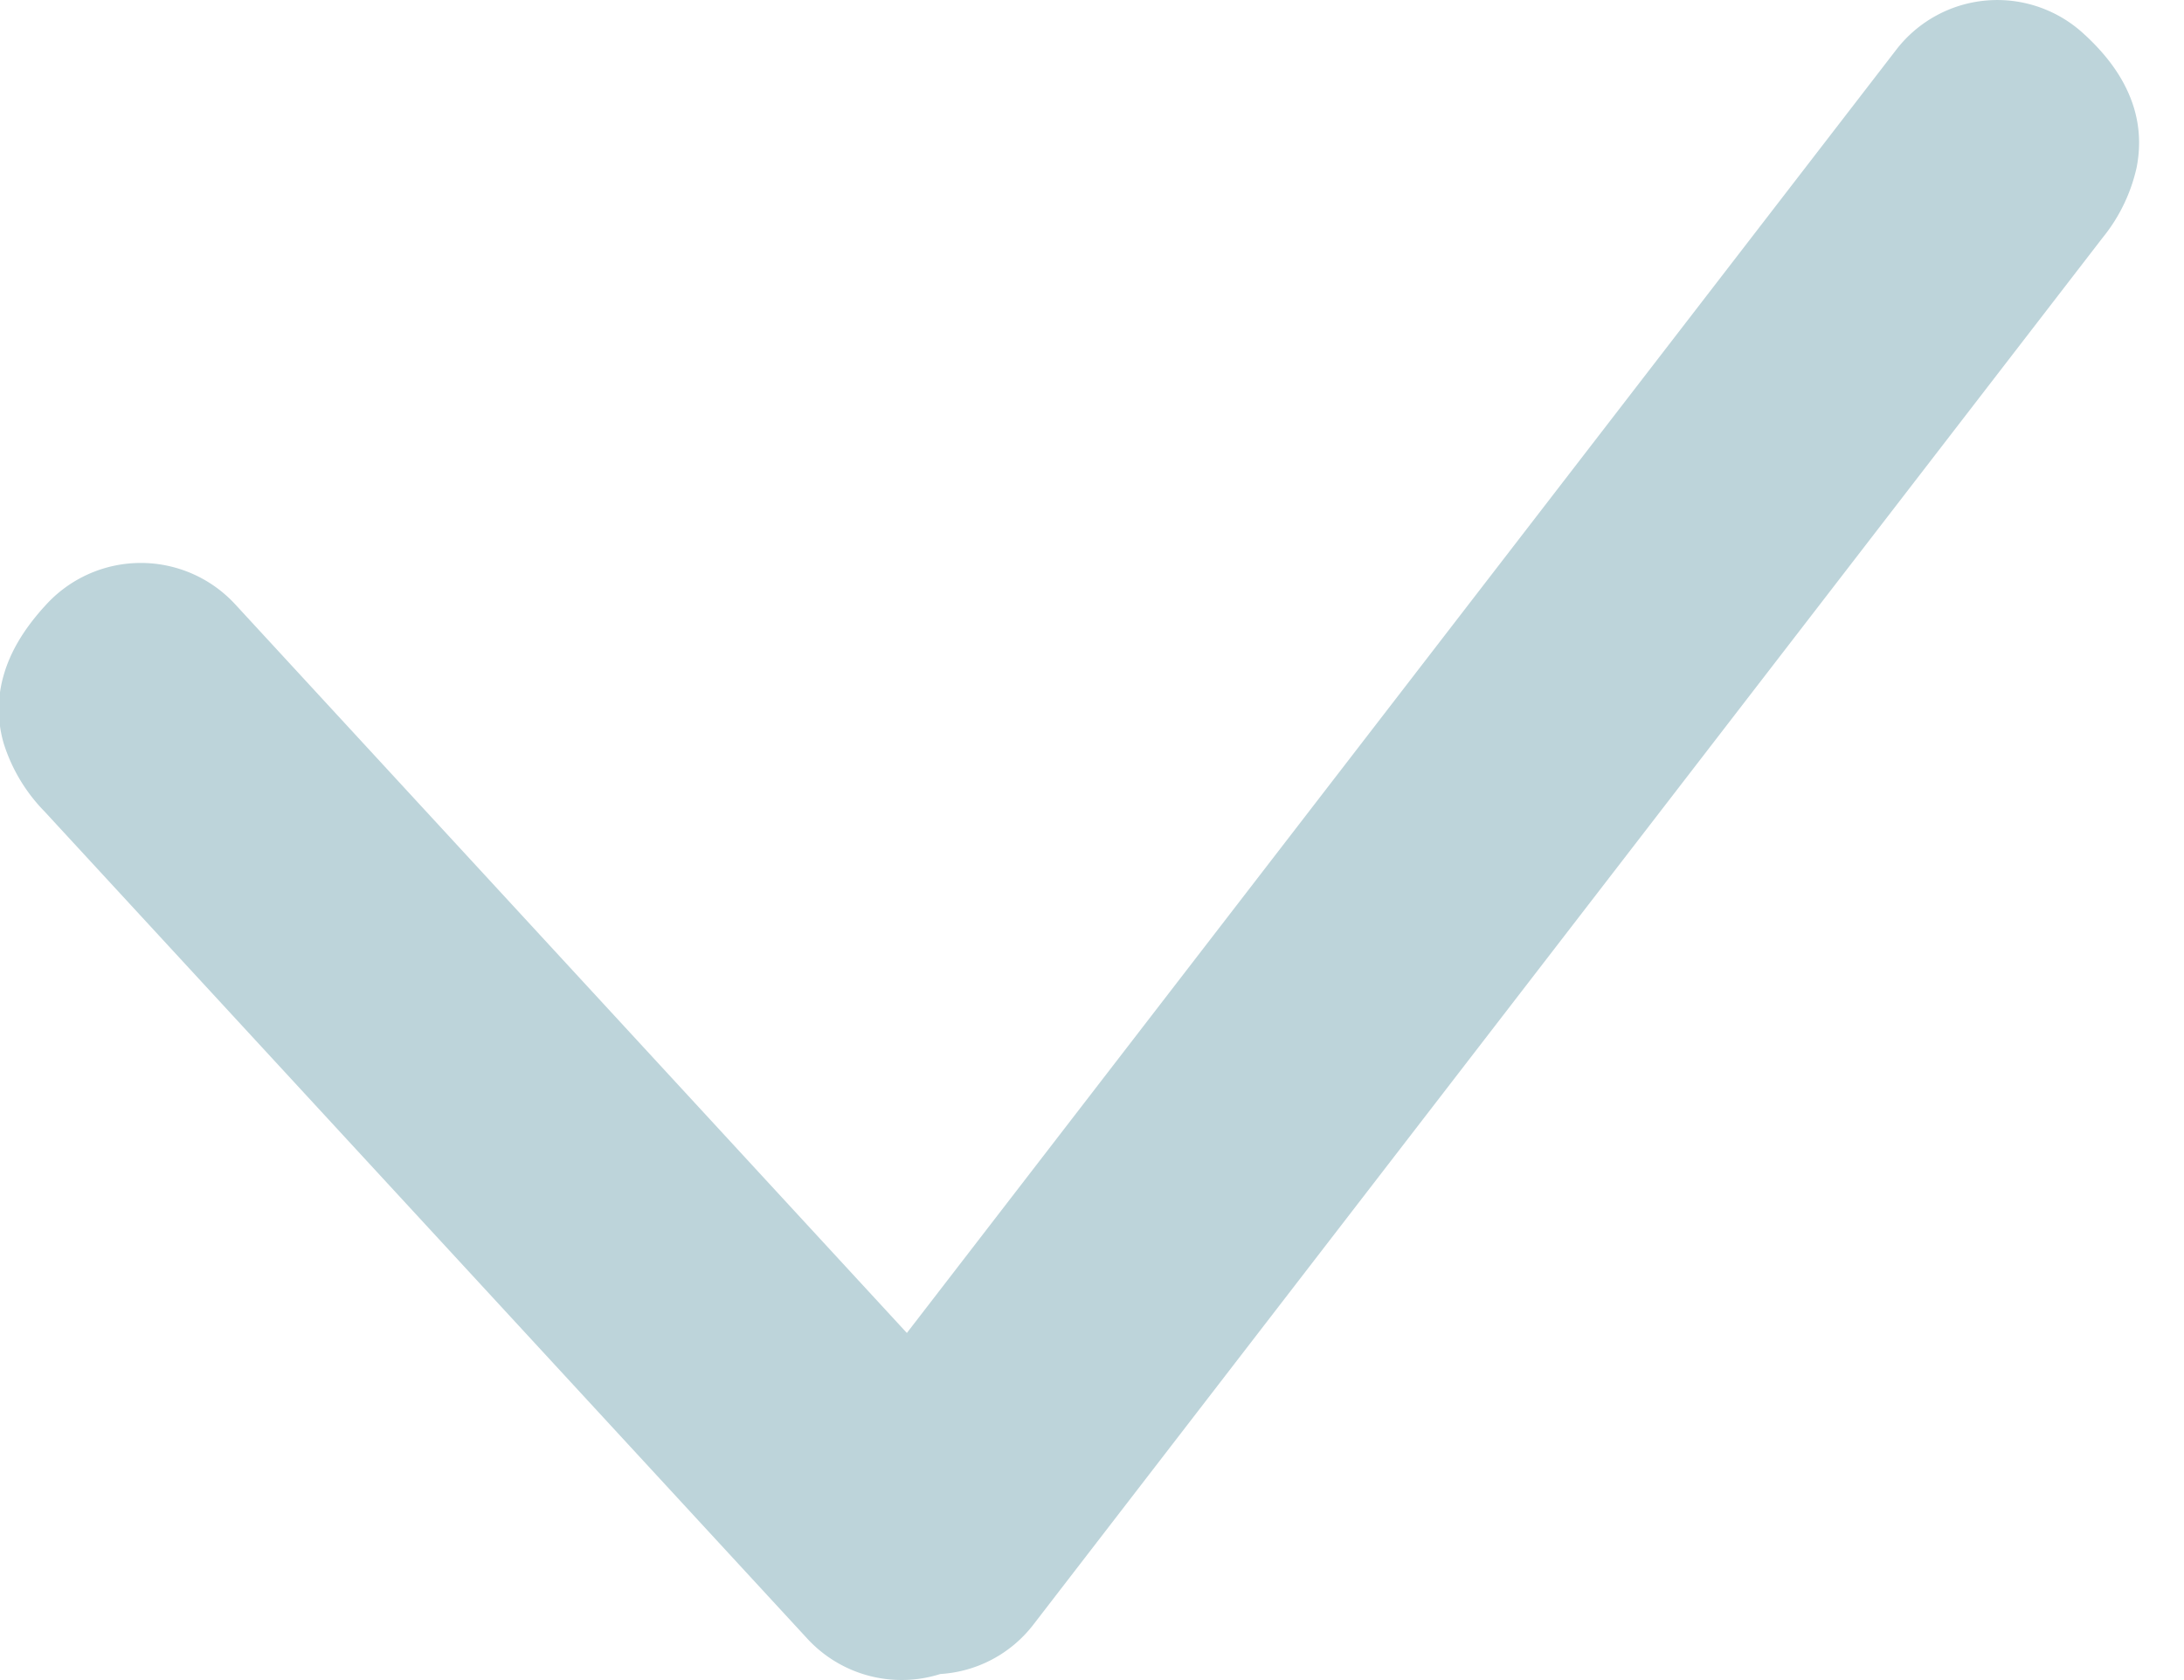 <svg width="13" height="10" viewBox="0 0 13 10" xmlns="http://www.w3.org/2000/svg"><title>Ticket</title><path d="M5.398 7.934l5.89-7.639a.759.759 0 0 1 1.117-.092l.01.009c.133.124.22.249.27.38.05.131.06.267.033.405a1.011 1.011 0 0 1-.204.42L6.151 9.67a.757.757 0 0 1-.554.294.763.763 0 0 1-.792-.211L.265 4.83a1.014 1.014 0 0 1-.242-.402.724.724 0 0 1-.002-.406c.038-.135.113-.266.237-.405l.012-.013a.764.764 0 0 1 1.13-.007l3.998 4.337z" fill="#BDD4DA" fill-rule="nonzero"/></svg>
